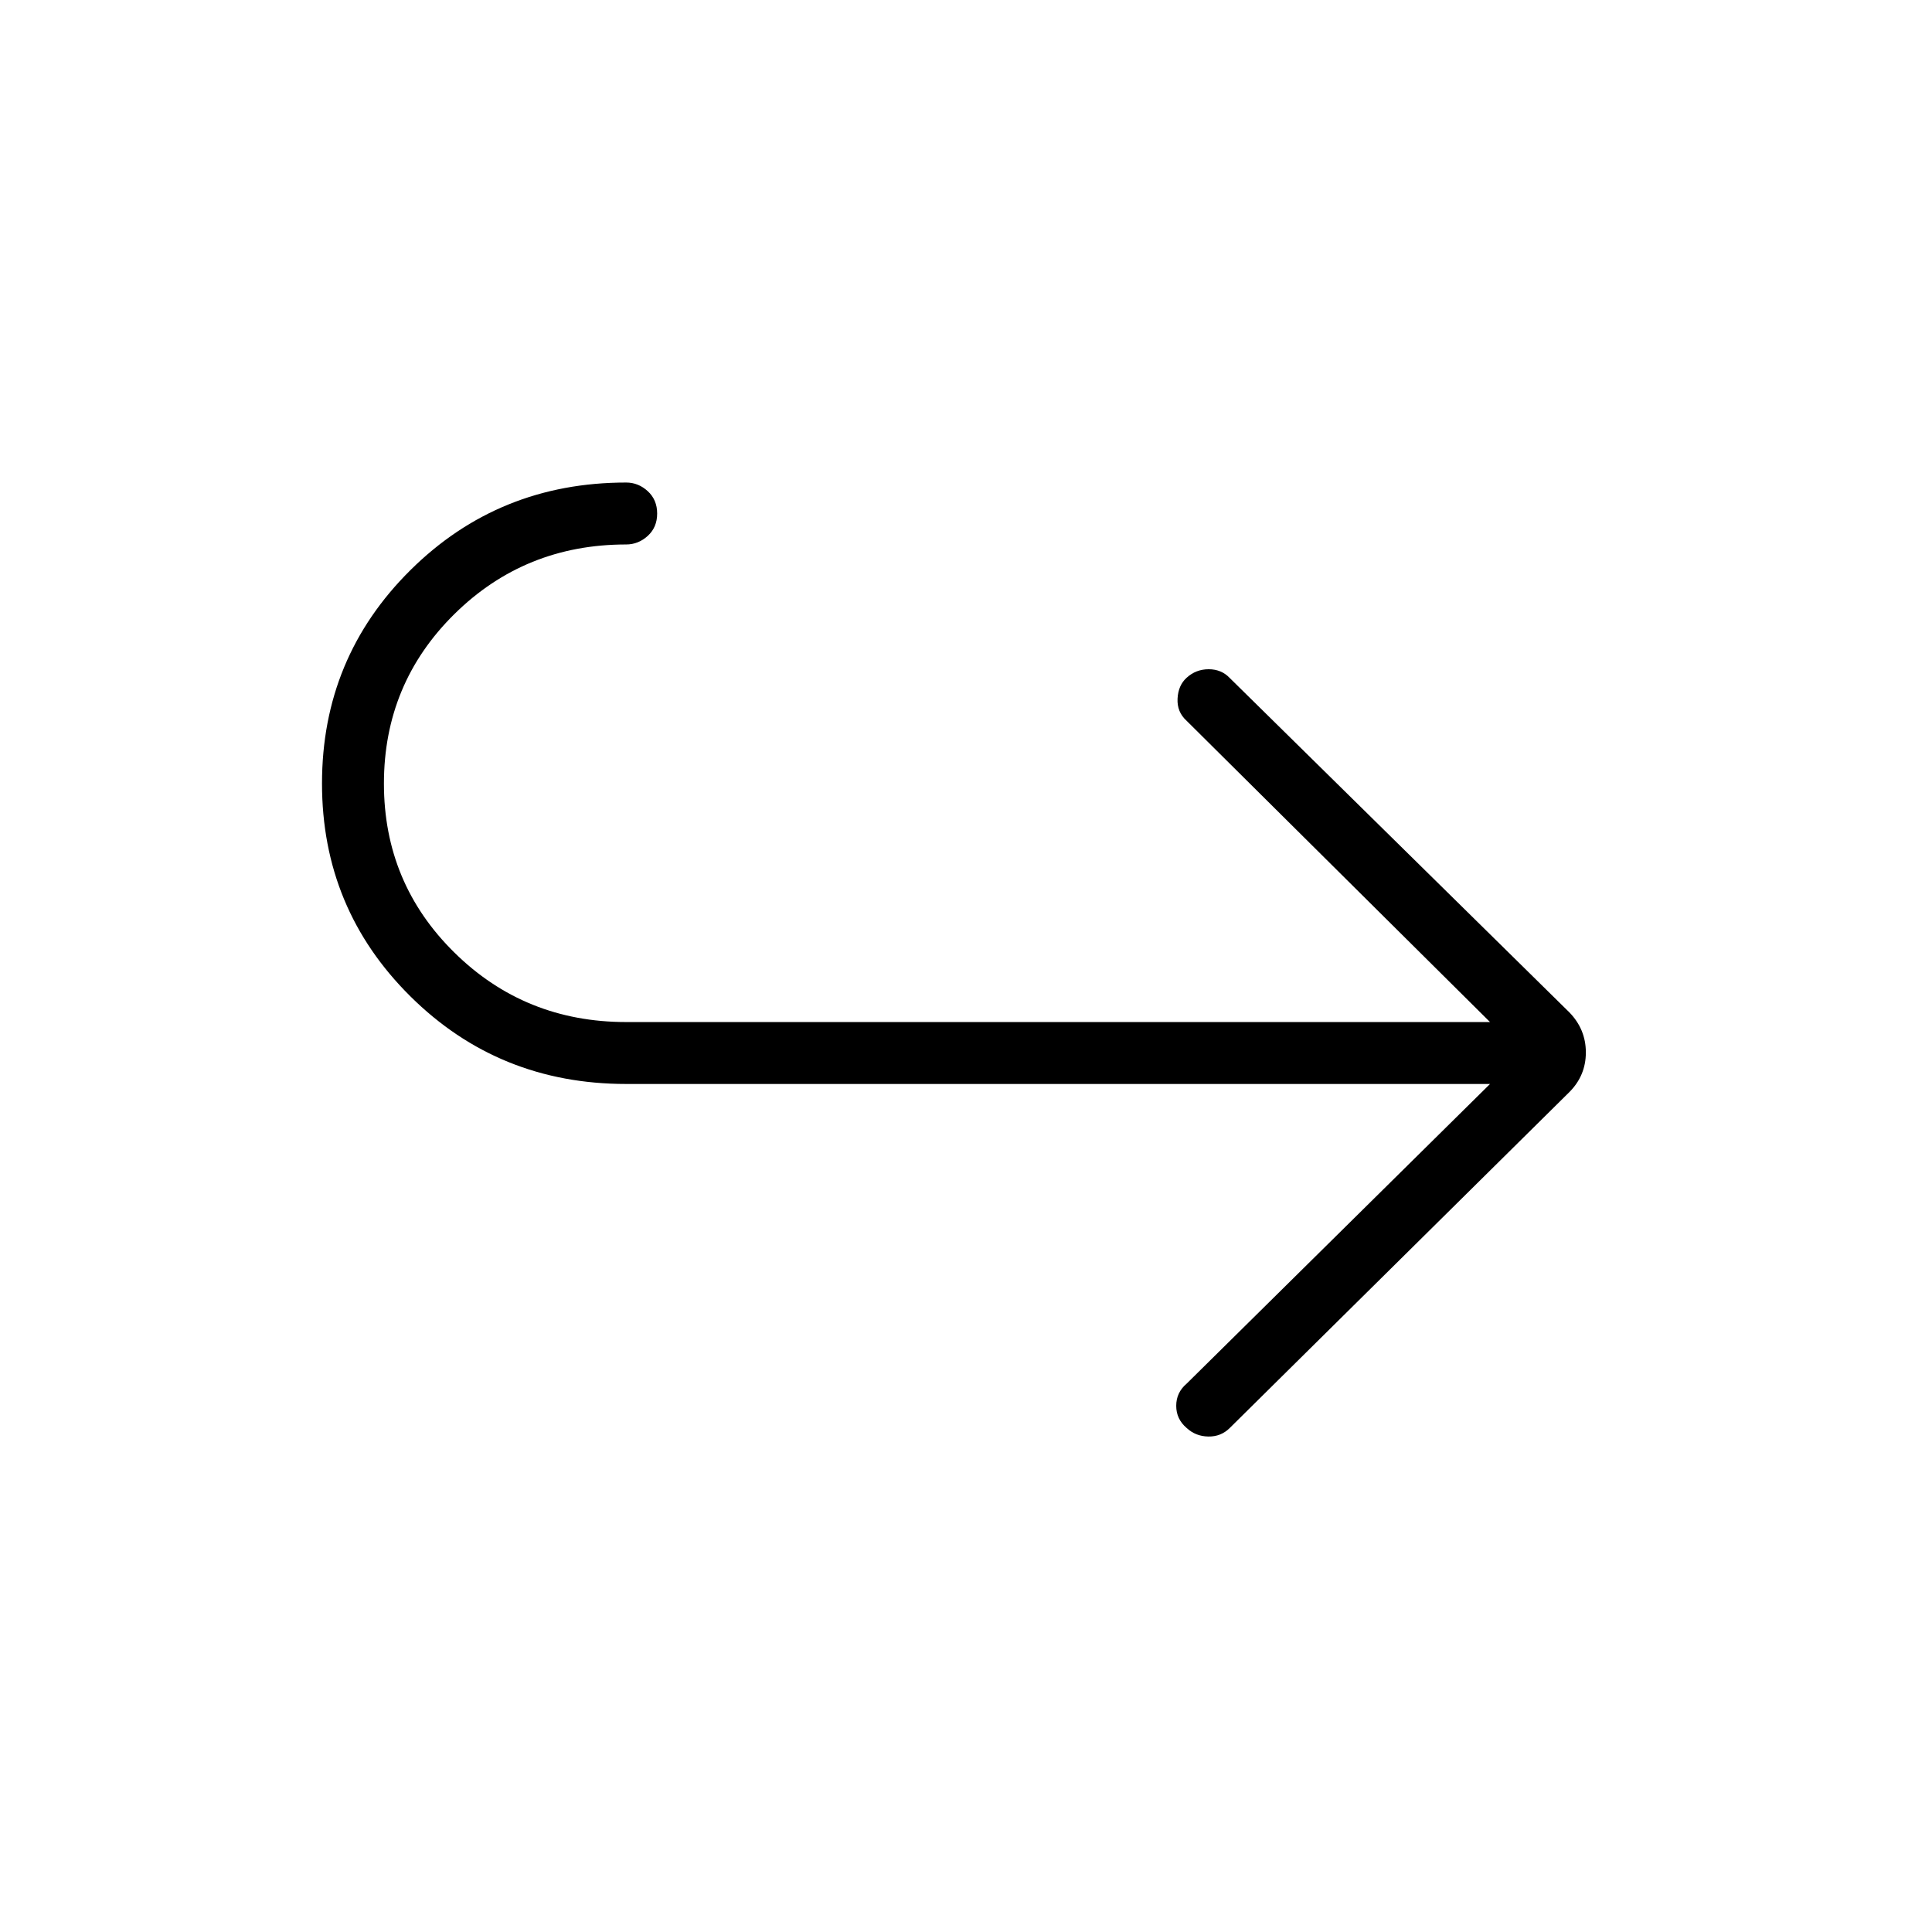 <svg xmlns="http://www.w3.org/2000/svg" height="48" viewBox="0 -960 960 960" width="48"><path d="M740.38-421.38H311.15q-63.32 0-107.23-43.54Q160-508.46 160-570.69q0-62.46 43.92-106 43.91-43.54 107.23-43.54 6.04 0 10.72 4.3 4.67 4.29 4.67 11.11 0 6.82-4.67 11.09-4.68 4.27-10.72 4.27-50.3 0-85.34 34.56-35.04 34.57-35.04 84.27 0 49.48 35.04 83.98 35.04 34.5 85.34 34.5h429.23l-150.76-149.7q-4.84-4.38-4.5-11 .34-6.61 4.49-10.36 4.62-4.25 10.98-4.25t10.49 4.38L779.77-457q8.23 8.44 8.23 19.95t-8.23 19.74L611.08-250.46q-4.39 4.38-10.7 4.26-6.31-.11-10.76-4.26-5.16-4.39-5.16-11 0-6.62 5.16-11l150.76-148.92Z"/></svg>